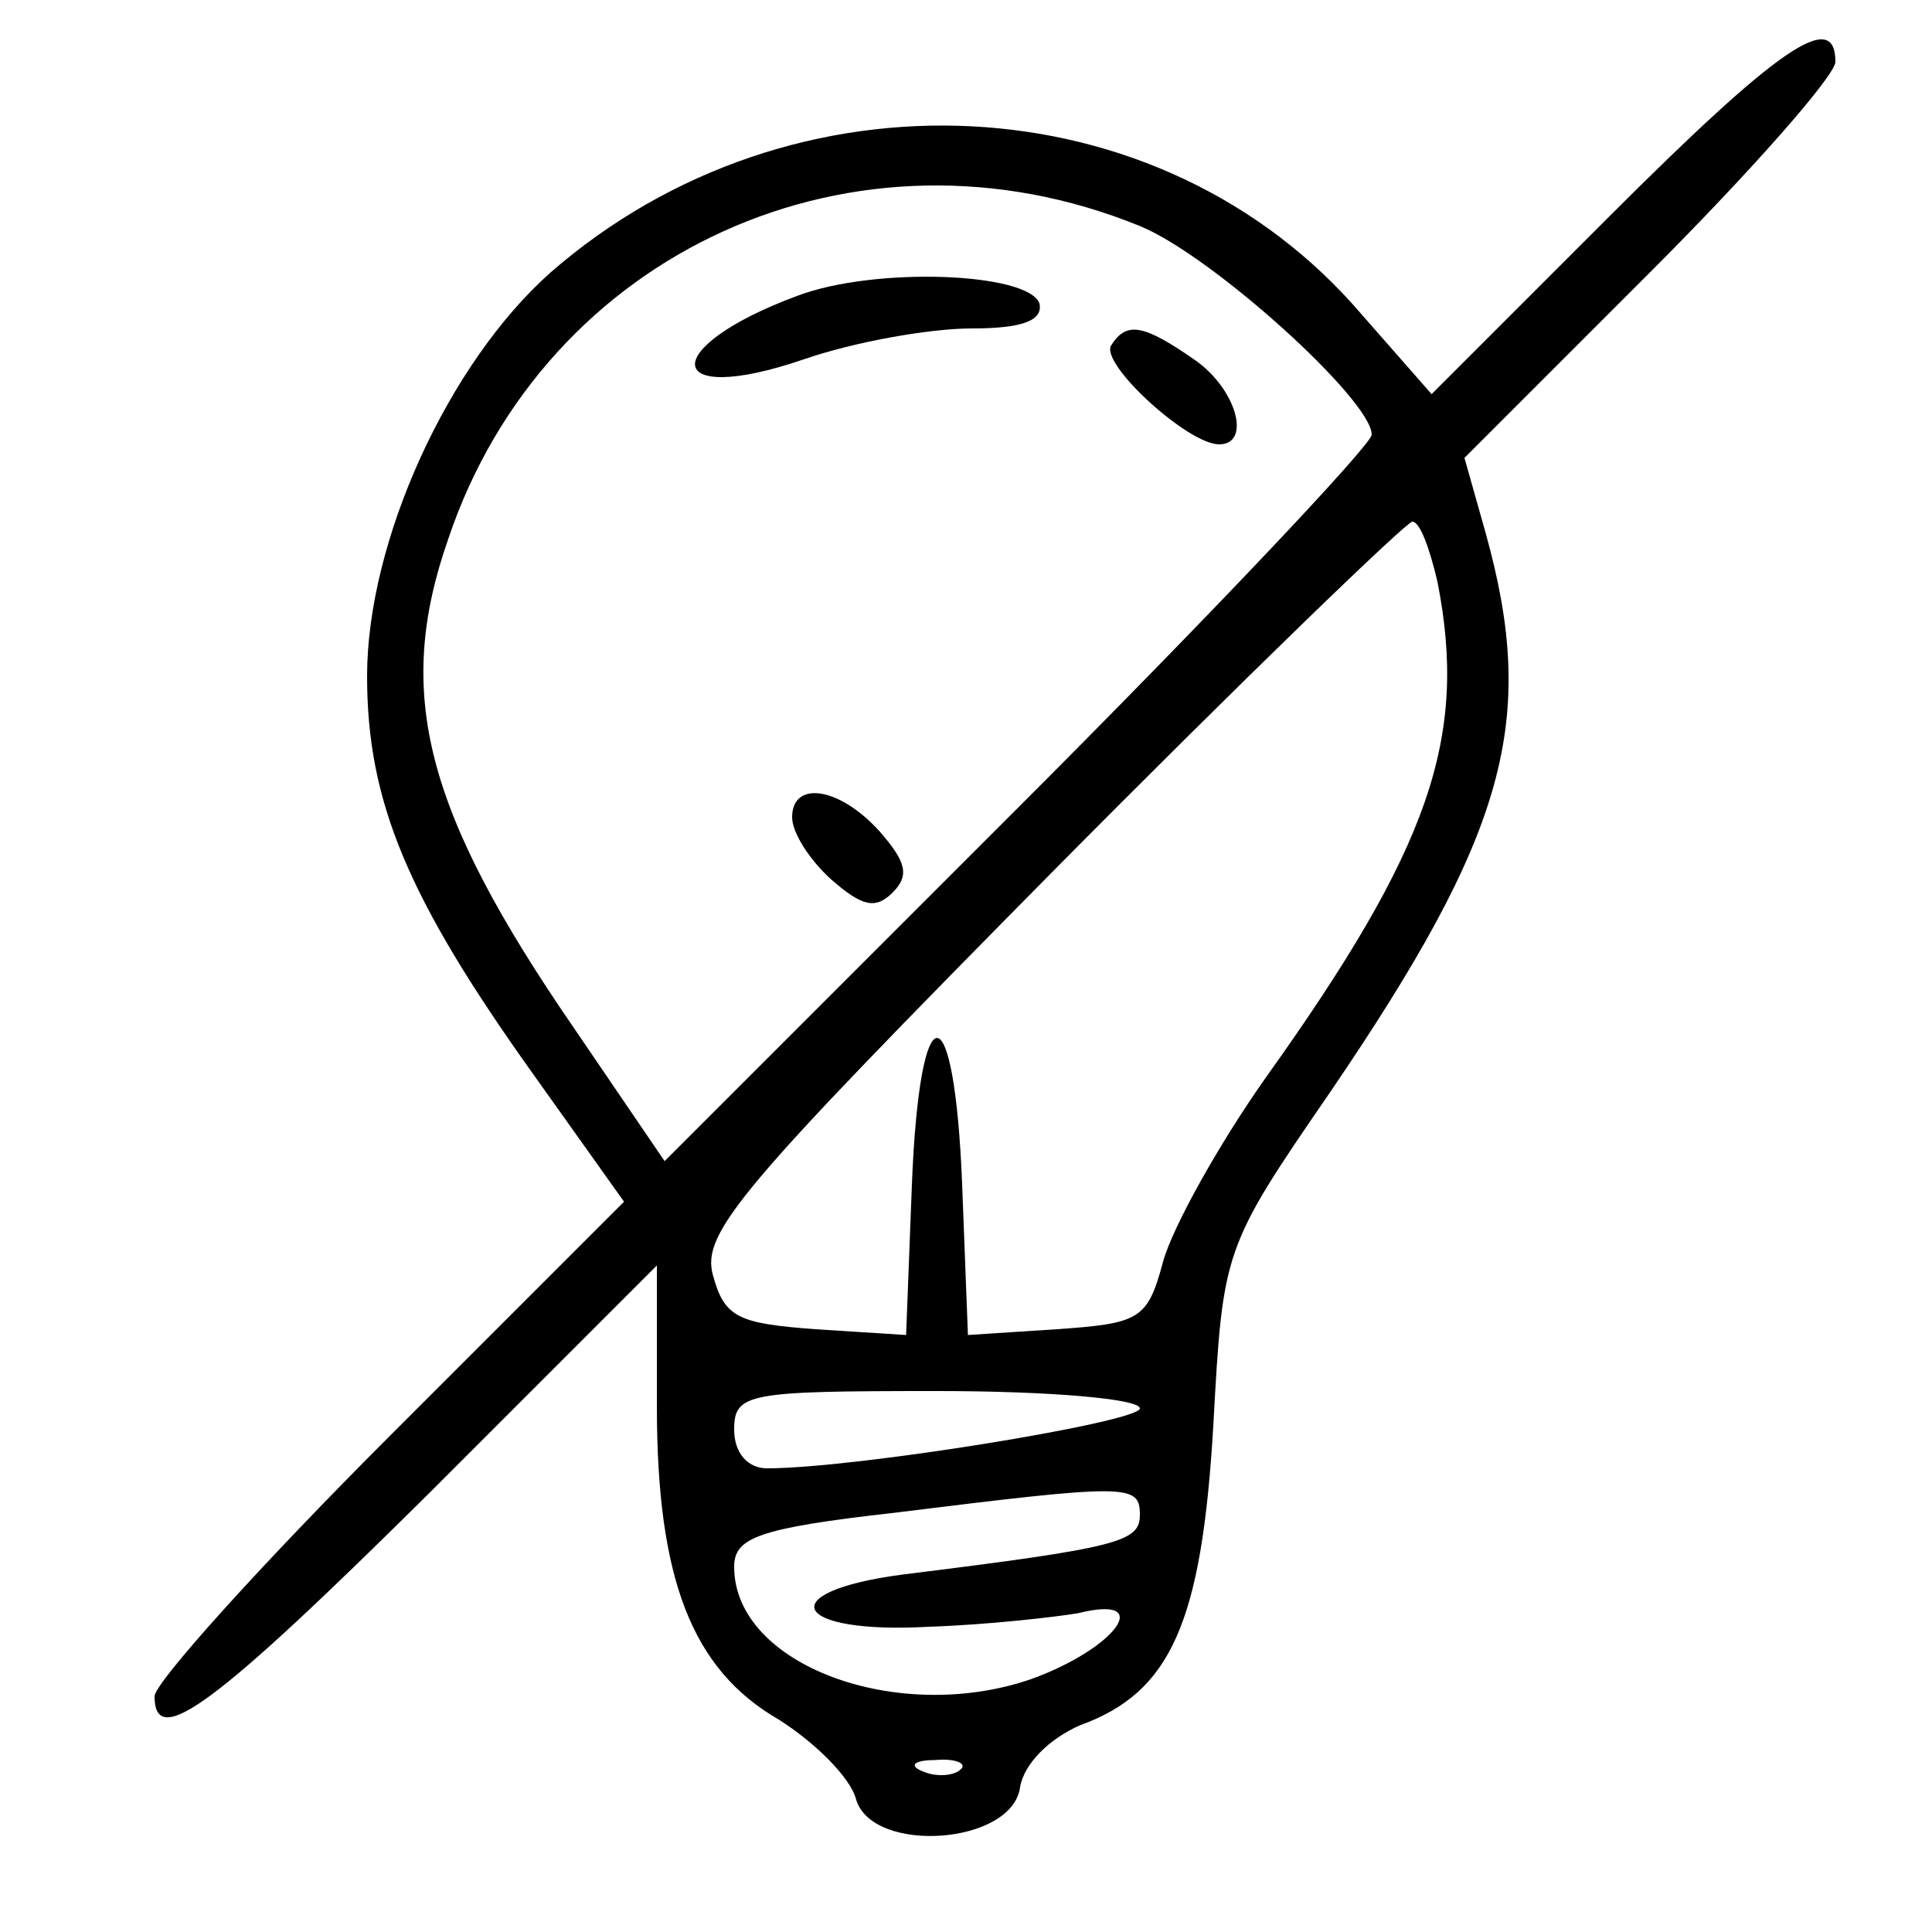 <svg version="1.0" xmlns="http://www.w3.org/2000/svg"
 width="100pt" height="100pt" viewBox="0 0 100 100"
 preserveAspectRatio="xMidYMid meet">

<g transform="translate(0,100) scale(0.1,-0.1)"
fill="#000000" stroke="none">
<path d="M833 888 l-92 -92 -36 41 c-104 122 -295 131 -420 22 -53 -47 -95
-139 -95 -209 0 -65 21 -115 86 -206 l47 -66 -122 -122 c-66 -66 -121 -127
-121 -134 0 -28 31 -5 142 105 l118 118 0 -73 c0 -89 18 -136 63 -162 19 -12
37 -30 40 -41 8 -29 81 -24 85 6 2 12 15 25 31 32 47 17 63 53 69 155 5 91 5
92 60 172 92 135 108 193 81 290 l-11 39 96 96 c53 53 96 102 96 109 0 28 -30
7 -117 -80z m-243 -5 c37 -15 120 -90 120 -108 0 -5 -82 -92 -183 -193 l-183
-183 -47 69 c-77 112 -93 173 -65 253 50 149 211 222 358 162z m154 -184 c16
-81 -4 -138 -89 -257 -24 -34 -48 -77 -53 -95 -8 -30 -12 -32 -55 -35 l-46 -3
-3 78 c-4 101 -22 101 -26 0 l-3 -78 -47 3 c-40 3 -47 6 -53 28 -6 22 14 45
175 208 99 100 184 182 187 182 4 0 9 -14 13 -31z m-154 -428 c0 -7 -147 -31
-193 -31 -10 0 -17 8 -17 20 0 19 7 20 105 20 58 0 105 -4 105 -9z m0 -55 c0
-14 -10 -17 -123 -31 -68 -9 -57 -31 14 -27 30 1 65 5 77 7 40 10 20 -18 -24
-34 -69 -24 -154 7 -154 58 0 15 12 20 83 28 121 15 127 15 127 -1z m-93 -132
c-3 -3 -12 -4 -19 -1 -8 3 -5 6 6 6 11 1 17 -2 13 -5z"/>
<path d="M413 847 c-73 -27 -70 -58 3 -33 26 9 65 16 87 16 26 0 37 4 35 13
-6 16 -85 19 -125 4z"/>
<path d="M575 821 c-5 -10 40 -51 56 -51 17 0 9 29 -13 44 -26 18 -35 20 -43
7z"/>
<path d="M410 577 c0 -8 9 -22 20 -32 16 -14 23 -16 32 -7 9 9 7 16 -7 32 -21
23 -45 26 -45 7z"/>
</g>
</svg>
